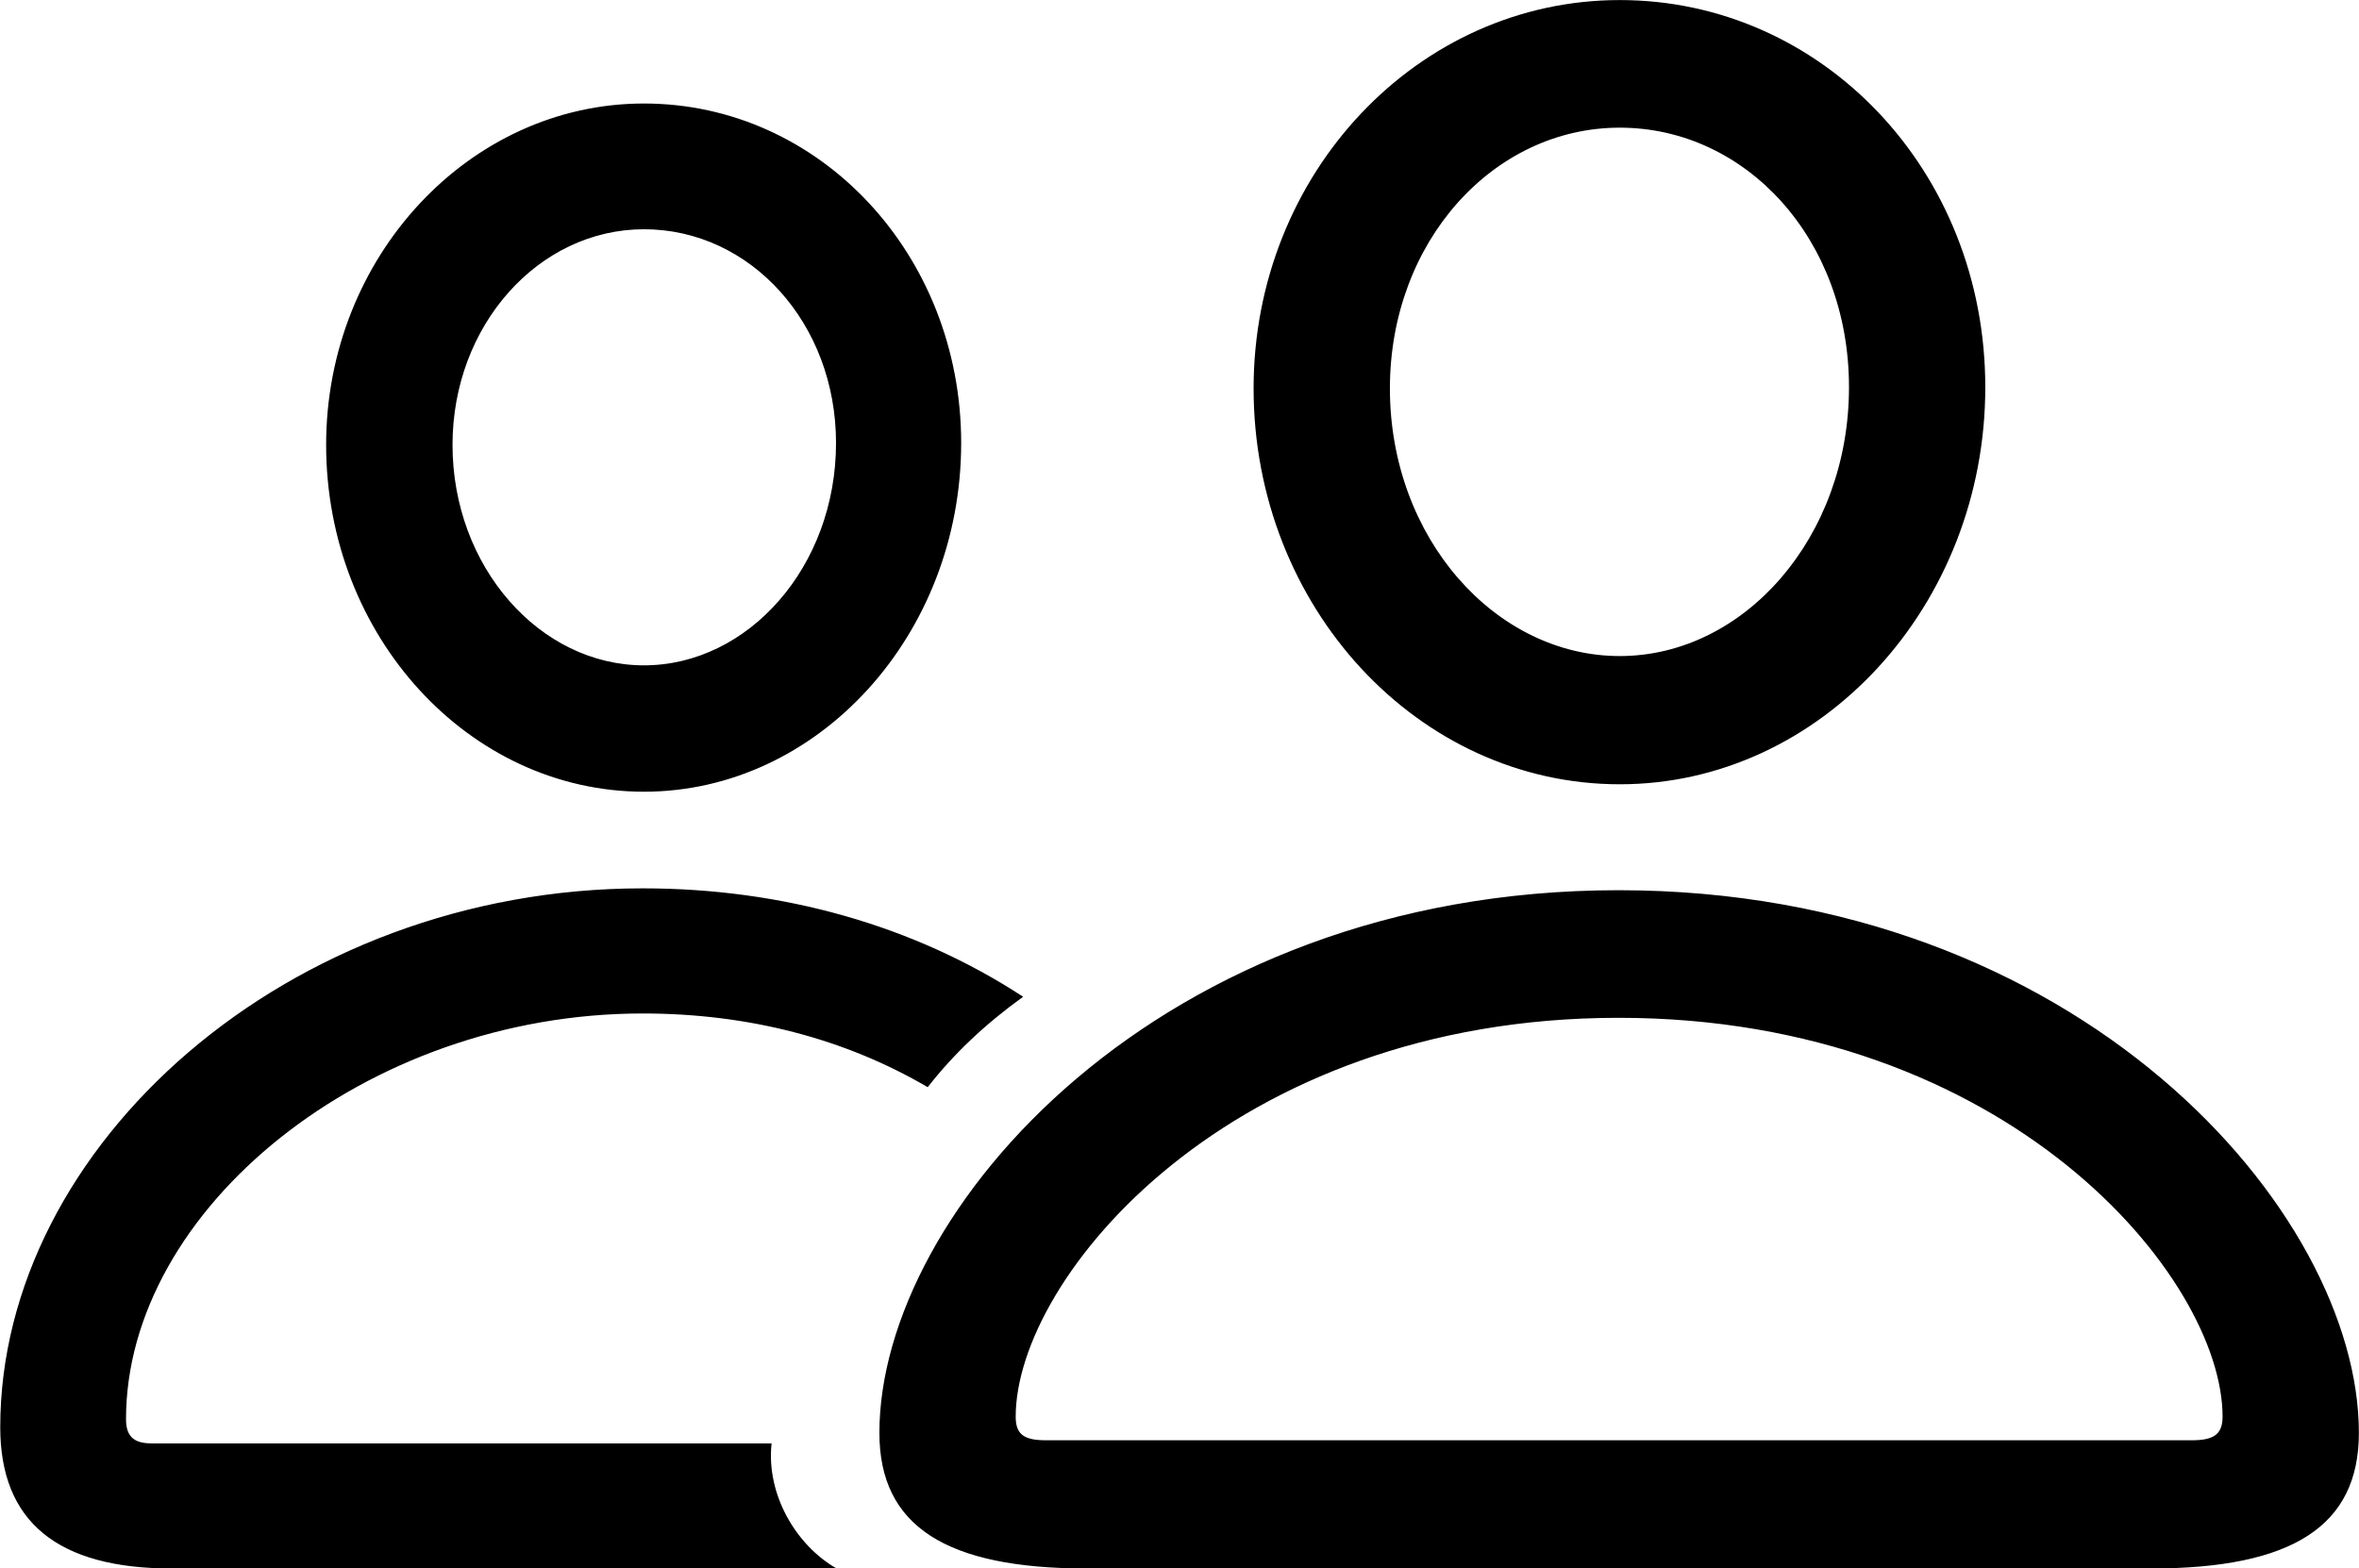 <svg viewBox="0 0 38.076 25.32" xmlns="http://www.w3.org/2000/svg"><path d="M26.144 12.661C29.394 12.661 32.044 9.771 32.044 6.251C32.044 2.751 29.404 0.001 26.144 0.001C22.884 0.001 20.234 2.801 20.234 6.271C20.234 9.791 22.884 12.661 26.144 12.661ZM10.394 12.781C13.204 12.781 15.514 10.251 15.514 7.151C15.514 4.111 13.234 1.671 10.394 1.671C7.574 1.671 5.264 4.151 5.264 7.181C5.264 10.271 7.574 12.781 10.394 12.781ZM26.144 10.591C24.144 10.591 22.434 8.691 22.434 6.271C22.434 3.901 24.104 2.061 26.144 2.061C28.174 2.061 29.844 3.851 29.844 6.251C29.844 8.671 28.154 10.591 26.144 10.591ZM10.394 10.741C8.714 10.741 7.304 9.151 7.304 7.181C7.304 5.251 8.694 3.701 10.394 3.701C12.114 3.701 13.494 5.221 13.494 7.151C13.494 9.151 12.074 10.741 10.394 10.741ZM2.774 25.321H13.504C12.854 24.951 12.364 24.131 12.454 23.301H2.444C2.164 23.301 2.034 23.191 2.034 22.911C2.034 19.521 5.904 16.361 10.374 16.361C12.084 16.361 13.644 16.771 14.974 17.551C15.394 17.011 15.904 16.531 16.514 16.091C14.754 14.941 12.634 14.341 10.374 14.341C4.644 14.341 0.004 18.501 0.004 23.041C0.004 24.571 0.934 25.321 2.774 25.321ZM17.544 25.321H34.714C36.994 25.321 38.074 24.641 38.074 23.131C38.074 19.551 33.554 14.371 26.124 14.371C18.714 14.371 14.194 19.551 14.194 23.131C14.194 24.641 15.274 25.321 17.544 25.321ZM16.884 23.251C16.534 23.251 16.394 23.161 16.394 22.871C16.394 20.621 19.864 16.431 26.124 16.431C32.404 16.431 35.874 20.621 35.874 22.871C35.874 23.161 35.724 23.251 35.374 23.251Z" /></svg>
